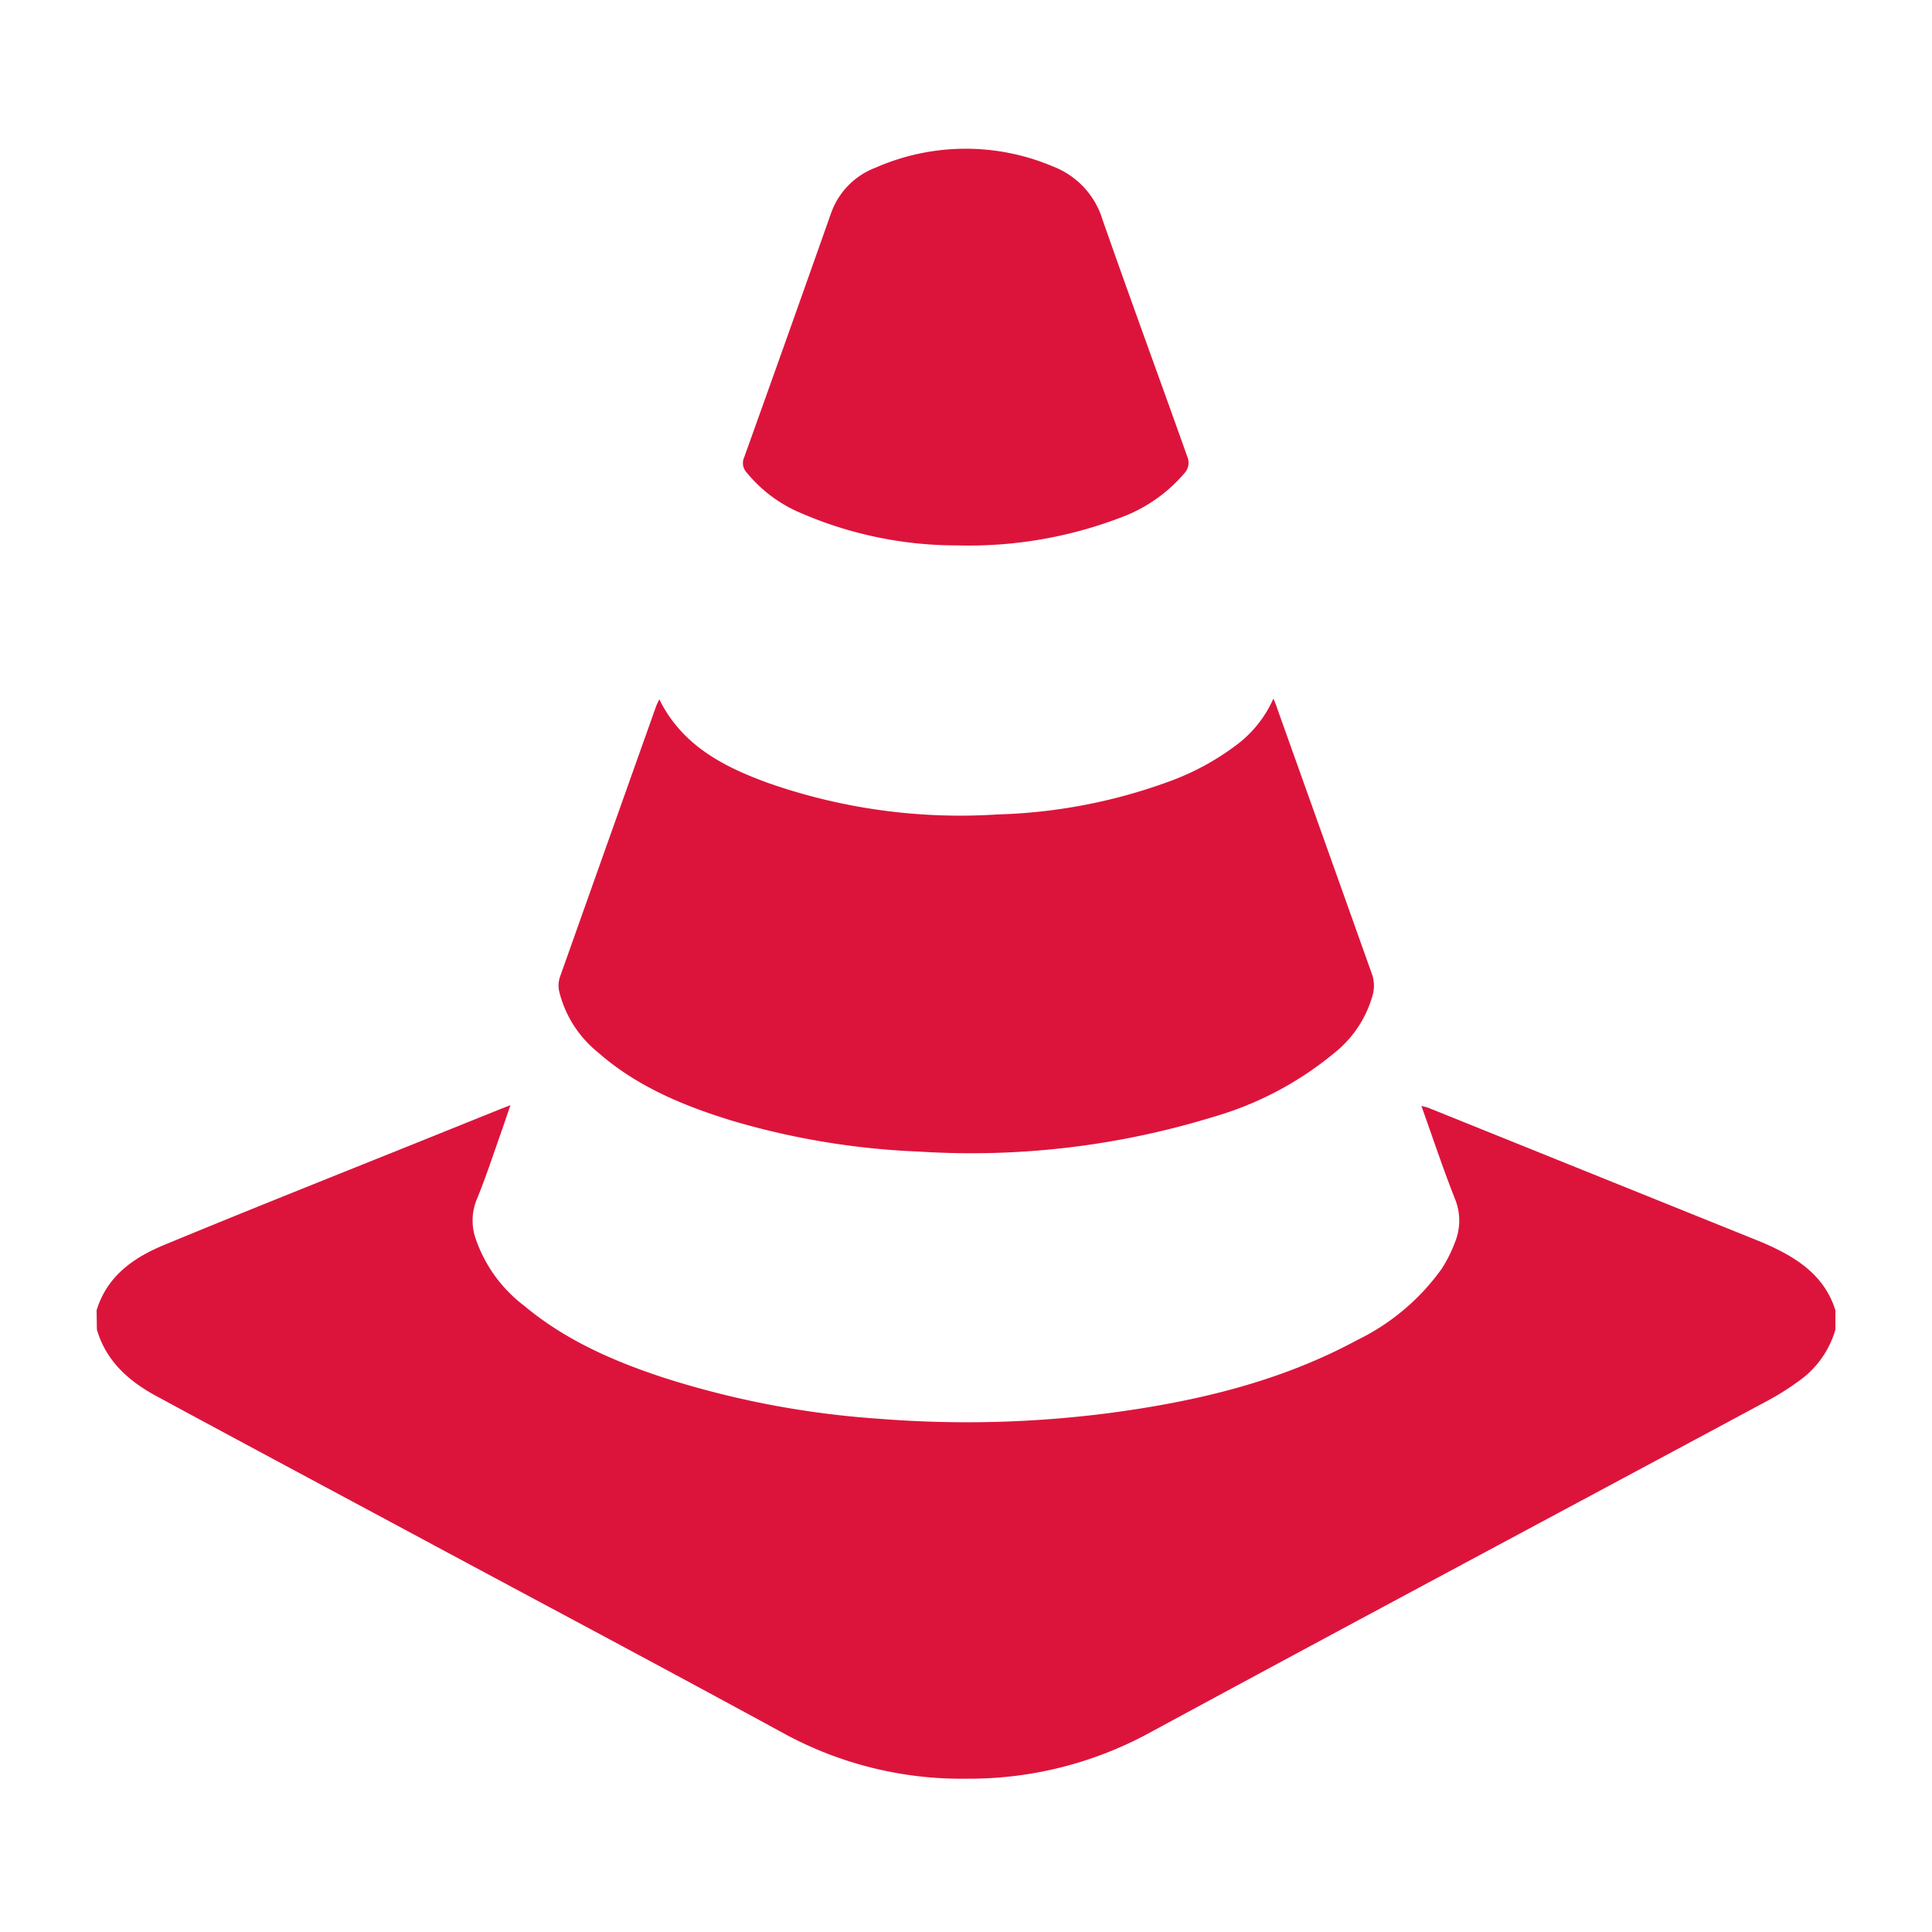 <svg id="Layer_1" data-name="Layer 1" xmlns="http://www.w3.org/2000/svg" viewBox="0 0 200 200"><defs><style>.cls-1{fill:#dc143c;}</style></defs><title>cone</title><path class="cls-1" d="M10,135.64c1.1-3.58,3.86-5.48,7.08-6.8,9.67-4,19.37-7.84,29.06-11.75l5.61-2.26,1.09-.42L52,116.87c-.88,2.47-1.7,5-2.69,7.41a5.71,5.71,0,0,0-.05,4,14.64,14.64,0,0,0,5,6.89c4.22,3.53,9.16,5.7,14.33,7.41A93.78,93.78,0,0,0,91,146.87a114.35,114.35,0,0,0,23.9-.6c8.93-1.19,17.62-3.23,25.62-7.56a23.16,23.16,0,0,0,8.74-7.39,14.19,14.19,0,0,0,1.35-2.7,5.92,5.92,0,0,0,0-4.53c-1.23-3.12-2.29-6.31-3.47-9.61.34.1.56.13.77.22l34.34,13.84c.48.2.95.41,1.42.64,2.89,1.38,5.32,3.22,6.33,6.46v2a9.85,9.85,0,0,1-3.81,5.34,27.37,27.37,0,0,1-3.17,2c-21.35,11.47-42.75,22.88-64.06,34.42a39,39,0,0,1-18.82,4.73,38.39,38.39,0,0,1-18.93-4.65c-12-6.54-24-12.92-36-19.36-9.69-5.21-19.4-10.39-29.08-15.63-2.83-1.54-5.16-3.61-6.1-6.86Z"/><path class="cls-1" d="M68.25,72.39c2.36,4.79,6.68,7,11.29,8.67a60.06,60.06,0,0,0,23.75,3.25A56.06,56.06,0,0,0,121,80.91a26.61,26.61,0,0,0,7-3.79,12.08,12.08,0,0,0,3.82-4.8c.18.42.3.69.39,1q4.93,13.8,9.85,27.62a3.68,3.68,0,0,1,.07,1.95,11.6,11.6,0,0,1-4,6.11,34.61,34.61,0,0,1-12.56,6.63,85.24,85.24,0,0,1-30.45,3.58A79.17,79.17,0,0,1,75.73,116c-5-1.54-9.84-3.54-13.85-7.08a11.64,11.64,0,0,1-4-6.32,2.84,2.84,0,0,1,.07-1.42q5-14.09,10-28.15C68.05,72.81,68.14,72.63,68.25,72.39Z"/><path class="cls-1" d="M99.15,56.46A40.59,40.59,0,0,1,83,53.15a14.5,14.5,0,0,1-5.75-4.29,1.41,1.41,0,0,1-.22-1.5q4.53-12.63,9-25.29a7.82,7.82,0,0,1,4.6-4.71,23.18,23.18,0,0,1,18.37-.13,8.57,8.57,0,0,1,5.13,5.5C117,30.94,120,39.09,122.9,47.25a1.6,1.6,0,0,1-.29,1.74,15.83,15.83,0,0,1-6.55,4.57A44.07,44.07,0,0,1,99.15,56.46Z"/></svg>